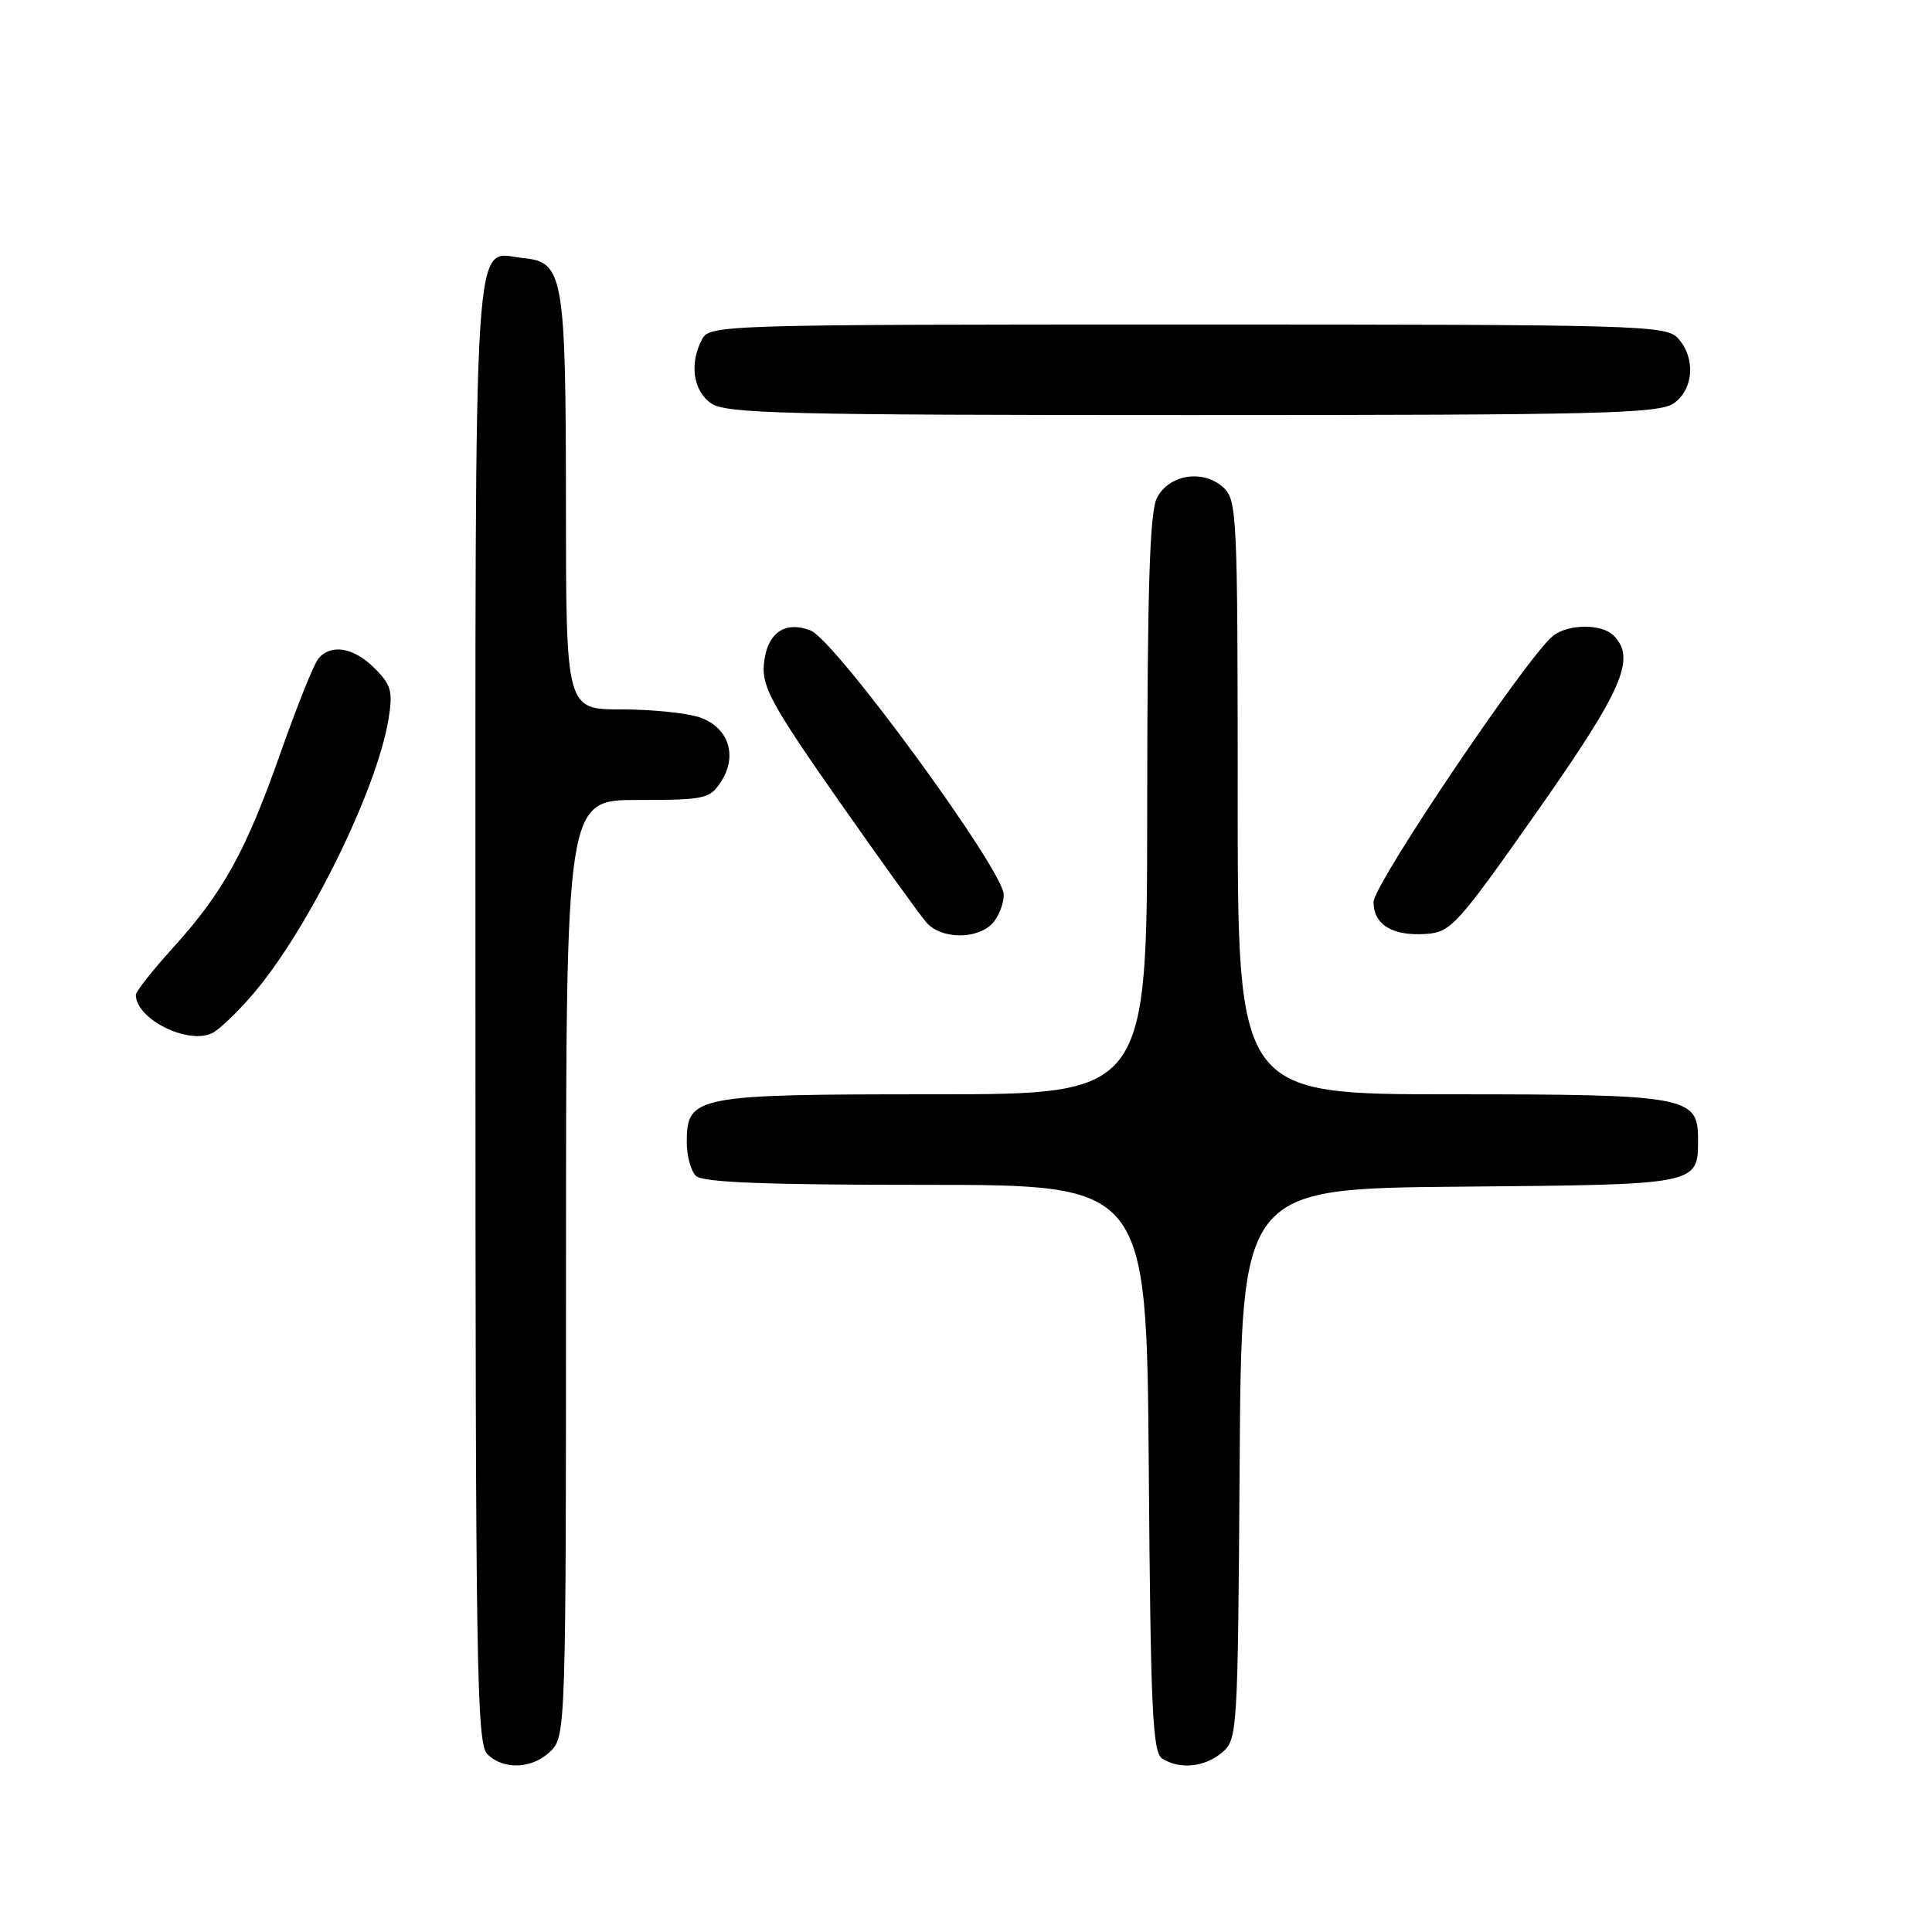 <?xml version="1.0" encoding="UTF-8" standalone="no"?>
<!DOCTYPE svg PUBLIC "-//W3C//DTD SVG 1.1//EN" "http://www.w3.org/Graphics/SVG/1.1/DTD/svg11.dtd" >
<svg xmlns="http://www.w3.org/2000/svg" xmlns:xlink="http://www.w3.org/1999/xlink" version="1.1" viewBox="0 0 256 256">
 <g >
 <path fill="currentColor"
d=" M 73.00 232.00 C 74.96 230.04 75.00 228.67 75.00 168.00 C 75.00 106.00 75.00 106.00 84.48 106.00 C 93.37 106.00 94.05 105.85 95.52 103.61 C 97.78 100.17 96.55 96.39 92.76 95.07 C 91.08 94.48 86.39 94.00 82.35 94.00 C 75.00 94.00 75.00 94.00 74.99 66.75 C 74.97 36.50 74.66 34.72 69.35 34.20 C 62.56 33.53 63.00 26.68 63.00 134.00 C 63.00 220.72 63.16 231.02 64.57 232.43 C 66.74 234.59 70.60 234.40 73.00 232.00 Z  M 161.89 232.25 C 163.97 230.53 164.02 229.80 164.26 194.00 C 164.50 157.50 164.50 157.50 193.50 157.24 C 225.32 156.96 225.00 157.03 225.00 150.87 C 225.00 145.28 223.44 145.00 192.28 145.00 C 164.00 145.00 164.00 145.00 164.00 105.65 C 164.00 68.19 163.91 66.23 162.09 64.58 C 159.39 62.14 154.86 62.87 153.29 66.00 C 152.34 67.88 152.03 78.03 152.01 106.75 C 152.00 145.00 152.00 145.00 123.72 145.00 C 92.05 145.00 91.00 145.20 91.00 151.36 C 91.00 153.14 91.54 155.14 92.20 155.80 C 93.08 156.68 101.24 157.00 122.67 157.00 C 151.93 157.00 151.93 157.00 152.22 194.54 C 152.46 226.60 152.72 232.21 154.00 233.02 C 156.32 234.49 159.57 234.17 161.89 232.25 Z  M 33.49 131.76 C 40.76 123.33 49.94 104.71 51.48 95.29 C 52.08 91.61 51.84 90.75 49.63 88.54 C 46.86 85.77 43.85 85.27 42.18 87.28 C 41.59 87.99 39.34 93.59 37.18 99.74 C 32.57 112.82 29.59 118.22 22.90 125.61 C 20.20 128.59 18.00 131.38 18.00 131.82 C 18.00 135.04 24.96 138.50 28.16 136.87 C 29.08 136.40 31.48 134.11 33.49 131.76 Z  M 131.43 122.43 C 132.29 121.56 133.00 119.82 133.00 118.54 C 133.00 115.34 110.66 84.79 107.40 83.54 C 103.92 82.20 101.57 83.93 101.21 88.10 C 100.96 91.01 102.38 93.59 111.07 106.00 C 116.65 113.97 121.92 121.29 122.77 122.25 C 124.69 124.43 129.34 124.52 131.43 122.43 Z  M 203.70 107.50 C 215.06 91.32 216.83 87.23 213.80 84.20 C 212.24 82.64 207.81 82.66 205.79 84.25 C 202.45 86.87 182.00 117.19 182.00 119.52 C 182.00 122.53 184.52 124.06 188.98 123.75 C 192.26 123.51 193.10 122.59 203.70 107.50 Z  M 221.78 53.44 C 224.43 51.58 224.71 47.44 222.35 44.83 C 220.77 43.09 217.44 43.00 157.38 43.00 C 95.81 43.00 94.04 43.05 93.04 44.93 C 91.32 48.13 91.83 51.77 94.22 53.44 C 96.18 54.81 103.91 55.00 158.00 55.00 C 212.09 55.00 219.82 54.81 221.78 53.44 Z "/>
</g>
</svg>